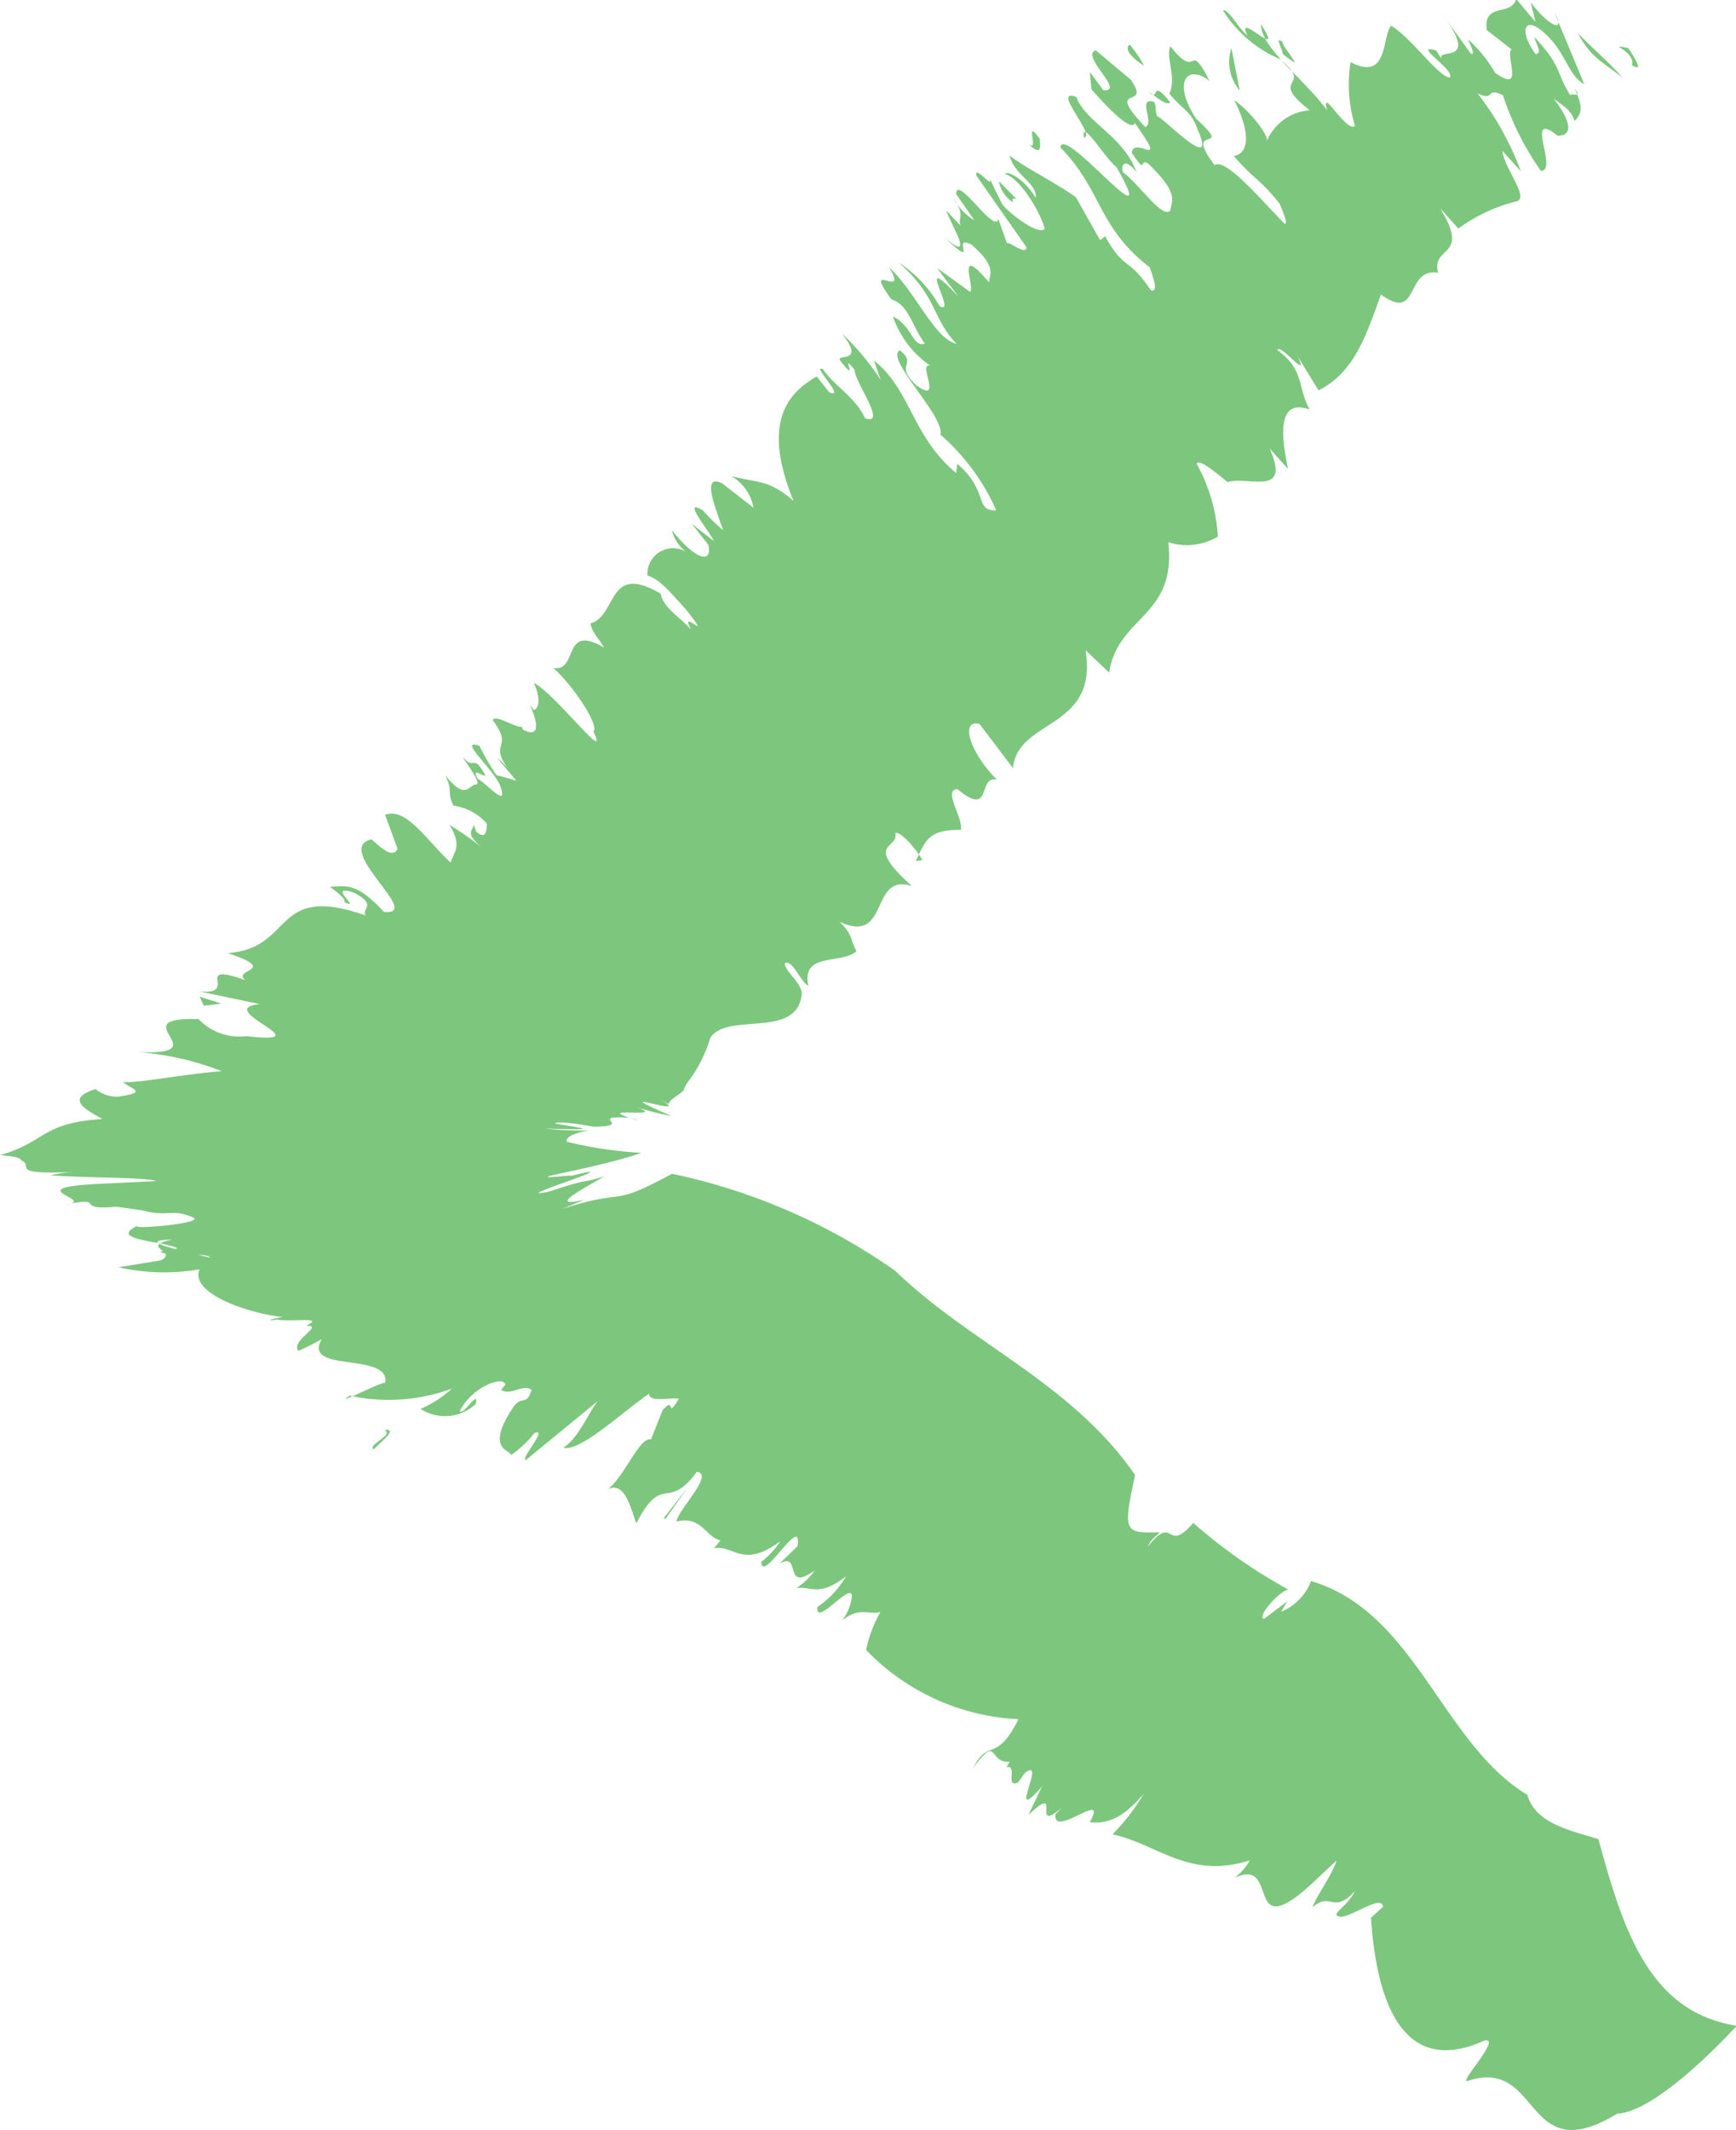 <svg xmlns="http://www.w3.org/2000/svg" width="12.836" height="15.742" viewBox="0 0 12.836 15.742">
  <g id="Сгруппировать_4604" data-name="Сгруппировать 4604" transform="translate(-916.933 -914.93)">
    <g id="Сгруппировать_3658" data-name="Сгруппировать 3658">
      <path id="Контур_9126" data-name="Контур 9126" d="M929,915.412c.027-.112-.206-.161-.028-.127C929.037,915.383,929.082,915.462,929,915.412Z" fill="#7cc77d"/>
      <path id="Контур_9127" data-name="Контур 9127" d="M928.891,930.551c-.7.427-.554-.428-1.111-.24-.051,0,.26-.327.129-.3-.613.279-.8-.308-.839-.908l.089-.08c-.007-.113-.316.144-.346.053.047-.063.088-.074.138-.17-.158.176-.18,0-.313.121.031-.093.147-.24.177-.346l-.2.187c-.486.434-.216-.22-.553-.059a.462.462,0,0,0,.113-.13c-.453.144-.684-.121-1.016-.192a1.57,1.57,0,0,0,.231-.3c-.183.216-.3.217-.4.211.146-.255-.273.127-.253-.059l.046-.047c-.241.2.021-.2-.246.052l.1-.21c-.272.309.046-.231-.127-.1l-.049.069c-.1.046,0-.136-.087-.112l.025-.041c-.162.014-.08-.211-.27.046.12-.23.163-.023.335-.36a1.67,1.67,0,0,1-1.127-.512.961.961,0,0,1,.106-.281c-.07.027-.155-.044-.283.064a.372.372,0,0,0,.071-.171c.015-.141-.276.232-.253.07a.7.7,0,0,0,.211-.226c-.205.157-.254.071-.367.087a.513.513,0,0,0,.136-.131c-.241.173-.093-.145-.262-.049l.134-.13c.037-.254-.262.287-.268.116a.631.631,0,0,0,.141-.152c-.282.208-.345.022-.493.052a.423.423,0,0,0,.049-.058c-.113-.032-.14-.184-.325-.14.016-.092.284-.351.151-.367-.221.3-.249,0-.447.38-.042-.108-.083-.313-.211-.252.12-.086.235-.391.319-.367l.086-.216c.1-.116.02.079.12-.085-.042-.014-.226.032-.219-.038-.2.136-.509.432-.636.4.133-.08.22-.346.29-.373l-.566.464c-.043-.011.17-.24.064-.2a.816.816,0,0,1-.176.165c.014-.041-.192-.029.006-.336.074-.125.109-.015.148-.148-.068-.047-.151.047-.225,0l.031-.037c-.005-.072-.245.01-.336.194.027.036.141-.169.118-.053a.333.333,0,0,1-.408.037.889.889,0,0,0,.232-.15,1.365,1.365,0,0,1-.756.052c-.152.1.323-.152.26-.084.065-.253-.655-.067-.453-.355.053,0-.234.132-.187.106-.061-.074.2-.19.056-.183.15-.073-.111-.025-.214-.047-.144.026.065-.041.127-.015-.2.01-.784-.15-.7-.356a1.546,1.546,0,0,1-.6-.015l.313-.051c.139-.066-.166-.1.087-.154-.447.01.631.18.238.152.22-.073-.631-.02-.2-.086-.086-.055-.52-.06-.3-.166-.026.026.5-.021.417-.062-.162-.072-.181,0-.379-.054l-.192-.027c-.325.032-.061-.084-.38-.013.257-.036-.347-.121.222-.154l.454-.022c-.076-.03-.54-.023-.78-.043a1.029,1.029,0,0,1,.188-.025c-.526.023-.3-.044-.407-.085,0-.016-.037-.029-.155-.039.346-.1.3-.237.756-.267-.126-.07-.278-.15-.05-.221a.248.248,0,0,0,.165.056c.24-.034.086-.056.038-.11.082.017.468-.06.73-.078a2.14,2.14,0,0,0-.63-.142c.634.032-.131-.261.458-.243a.42.42,0,0,0,.353.126c.592.067-.263-.2.1-.237l-.449-.094c.309.031-.061-.225.342-.083-.106-.082.264-.069-.131-.2.5-.035.324-.52,1.019-.279-.028-.054.089-.075-.083-.167-.219-.073.064.132-.072.07.013-.026-.068-.085-.108-.114.133-.007.2-.028.4.185.3.032-.384-.466-.092-.536.107.1.163.128.193.071l-.093-.252c.157-.058.3.181.485.353.02-.075.091-.119-.009-.279a2.538,2.538,0,0,1,.264.186c-.183-.142-.067-.141-.089-.2l.022.062c.076.073.078-.014.08-.057a.407.407,0,0,0-.247-.133c-.052-.1,0-.107-.063-.227.152.193.176.078.224.071.069.009-.1-.2-.088-.2.084.1.071-.033.159.125.015.041-.107-.07-.054.031.084.052.226.221.169.058-.043-.123-.325-.357-.155-.3a1.874,1.874,0,0,0,.125.216l.147.041-.143-.17a.684.684,0,0,1,.076.074c-.134-.194.051-.139-.107-.351.018-.046.169.058.216.05l.007.02c.124.066.117-.042.051-.183l.03.038c.032-.005.058-.073,0-.2.162.083.567.621.441.36.048-.052-.183-.381-.3-.47.194.032.064-.336.378-.151-.045-.079-.091-.115-.1-.179.2-.054.121-.454.519-.219.02.106.142.171.226.267-.1-.18.176.122-.036-.147-.135-.15-.2-.227-.288-.255a.19.19,0,0,1,.308-.16.278.278,0,0,1-.127-.174c.2.248.3.232.269.107l-.122-.155.162.127c-.023-.063-.248-.328-.079-.225a1.436,1.436,0,0,0,.149.146c-.056-.163-.166-.426-.006-.346l.23.179a.336.336,0,0,0-.166-.234c.2.054.272.021.462.183-.241-.588-.034-.8.172-.919l.091.116c.137.062-.143-.216-.043-.168.076.119.235.2.309.361.169.057-.078-.269-.077-.357-.118-.152.045.124-.106-.068-.037-.059.193.031.013-.2a1.853,1.853,0,0,1,.286.342l-.05-.143c.273.214.281.561.608.831l.008-.068c.236.2.123.349.288.344a1.585,1.585,0,0,0-.413-.56c.035-.136-.413-.56-.3-.623.137.107-.049.1.126.262.2.139,0-.176.1-.148a.73.73,0,0,1-.277-.364c.138.062.149.235.236.2-.1-.137-.118-.286-.248-.327-.224-.309.139.019-.017-.237.2.184.335.529.5.566-.181-.185-.138-.345-.427-.6a.914.914,0,0,1,.3.32c.145.084-.207-.443.141-.068l-.158-.212.244.176c.04-.028-.115-.372.142-.068-.015-.041.08-.1-.132-.281-.162-.082.072.2-.2-.053.235.2.049-.094.013-.2l.106.112c-.022-.061.041-.071-.056-.207a.446.446,0,0,0,.158.168l-.134-.194c0-.151.286.3.312.185l.065.184c-.013-.04.154.1.14.02l-.367-.524c-.021-.1.176.167.071-.033l.117.239c.039.06.266.238.316.187-.015-.085-.164-.365-.294-.407.025-.025.147.041.228.177.013-.108-.158-.167-.193-.312.115.089.314.185.49.307l.179.318.038-.029c.141.258.167.145.338.4.056.015.019-.09-.009-.17-.388-.3-.351-.571-.661-.887.021-.177.764.759.416.147-.092-.073-.263-.369-.242-.219.093-.016-.248-.372-.055-.3.064.184.35.289.444.555-.09-.115-.116-.046-.1,0,.136.106.285.34.349.286.01-.066.058-.118-.1-.285-.167-.19-.041.071-.184-.144.02-.133.284.147.023-.219-.026.068-.208-.119-.321-.251l-.012-.128.1.136c.169.014-.173-.253-.056-.295l.258.216c.166.234-.21.014.109.352.07-.034-.066-.23.067-.185.014.041.005.063.02.105.031-.006.454.443.3.1-.05-.143-.1-.136-.21-.268.057-.119-.032-.277.009-.349.21.268.126-.065.288.255-.16-.125-.28,0-.1.278.3.276-.109.019.138.345.079-.057.335.246.517.433.032,0-.02-.1-.034-.145-.152-.193-.176-.167-.342-.356.125-.021.115-.193.005-.411.106.067.257.26.24.3a.373.373,0,0,1,.317-.227c-.321-.251.042-.161-.216-.376a.932.932,0,0,1-.426-.363c.047-.007.113.133.182.187-.1-.2.29.211.1-.083,0,.175.3.384.489.635-.051-.189.143.17.206.116a1.053,1.053,0,0,1-.033-.472c.283.148.23-.191.3-.269.145.084.348.376.433.383.048-.051-.289-.255-.1-.2l.038.06c-.03-.083.3.057-.007-.348l.226.312c.037.013-.006-.065-.021-.106a1.02,1.02,0,0,1,.2.247c.221.158.074-.12.12-.174l-.182-.142c-.025-.212.182-.095.217-.23l.143.17-.035-.145c.128.173.266.237.176.077l.22.528c-.123-.066-.134-.238-.3-.383-.144-.127-.186-.012-.06.161.047-.008.017-.046-.011-.128.212.225.157.257.268.433.008-.024.093.027.032-.05.067.142.05.188,0,.239-.042-.122-.144-.128-.188-.206.173.209.177.316.062.315-.252-.2.008.259-.124.26a2.144,2.144,0,0,1-.281-.56c-.138-.064-.048.051-.187-.013a2.138,2.138,0,0,1,.32.576l-.136-.151c.011.127.208.355.1.374a1.234,1.234,0,0,0-.426.2l-.135-.15c.231.373-.07.272-.014.478-.248-.044-.134.371-.423.16-.11.3-.195.575-.462.708l-.156-.255c.1.2-.137-.107-.147-.041.2.141.147.278.238.438-.247-.089-.209.208-.16.439l-.136-.151c.161.364-.161.2-.311.248-.067-.053-.211-.18-.229-.135a1.254,1.254,0,0,1,.157.538.445.445,0,0,1-.367.041c.064.554-.371.541-.437.964l-.174-.165c.093.592-.5.5-.537.871l-.247-.326c-.146-.039-.076.208.129.412-.146-.039-.031.288-.291.07-.115,0,.043.212.024.3-.232,0-.258.066-.333.231l.048-.008c-.045-.079-.157-.211-.2-.2.028.125-.242.064.122.392-.316-.1-.159.44-.536.264.1.091.082.139.127.218-.112.1-.411.005-.356.256-.062-.034-.118-.2-.175-.166.005.062.113.132.127.218-.026.35-.548.136-.677.332a1.009,1.009,0,0,1-.146.3c-.071.094-.032.072-.063.1s-.083.05-.1.089l-.091-.049c.352.188-.46-.108.114.138a2.033,2.033,0,0,1-.273-.07c.289.1-.365-.014.014.1.015,0-.009-.006-.06-.018-.313-.014.05.063-.254.067-.055-.008-.091-.018-.225-.031-.289,0,.551.07-.14.044a2.409,2.409,0,0,0,.323.015c-.126.023-.17.056-.161.083a2.988,2.988,0,0,0,.551.082c-.313.116-1.025.218-.513.166-.108.032.229-.053.108-.022.18-.029-.595.209-.274.142.333-.11.2-.048.409-.113-.174.1-.431.237-.149.174l-.164.067c.5-.16.332,0,.811-.259a4.465,4.465,0,0,1,1.649.716c.563.544,1.3.825,1.775,1.51-.094.431-.077.43.183.423-.045.047-.064.051-.09.108.2-.255.132.061.337-.177a3.869,3.869,0,0,0,.705.494c-.059,0-.24.2-.182.216l.173-.131-.047.078a.4.4,0,0,0,.222-.227c.773.229.968,1.2,1.6,1.581.058.215.333.265.525.327.187.689.38,1.277,1.023,1.379C929.769,929.907,929.2,930.538,928.891,930.551Z" fill="#7cc77d"/>
      <path id="Контур_9128" data-name="Контур 9128" d="M928.934,915.51c-.123-.111-.231-.136-.335-.336C928.705,915.286,928.843,915.4,928.934,915.51Z" fill="#7cc77d"/>
      <path id="Контур_9129" data-name="Контур 9129" d="M926.5,915.379c.03.039-.062-.034-.084-.051.008-.023-.067-.141,0-.087C926.414,915.265,926.467,915.32,926.5,915.379Z" fill="#7cc77d"/>
      <path id="Контур_9130" data-name="Контур 9130" d="M926.1,915.6a.329.329,0,0,1-.062-.315Z" fill="#7cc77d"/>
      <path id="Контур_9131" data-name="Контур 9131" d="M925.392,915.416c-.108-.07-.145-.127-.106-.156A.81.81,0,0,1,925.392,915.416Z" fill="#7cc77d"/>
      <path id="Контур_9132" data-name="Контур 9132" d="M925.586,915.687c-.024.025-.093-.029-.16-.081C925.509,915.7,925.435,915.494,925.586,915.687Z" fill="#7cc77d"/>
      <path id="Контур_9133" data-name="Контур 9133" d="M924.623,915.958c-.009.023.034.146-.087.037C924.627,916.065,924.495,915.785,924.623,915.958Z" fill="#7cc77d"/>
      <path id="Контур_9134" data-name="Контур 9134" d="M924.448,916.4c-.016,0-.038-.015-.023.026a.229.229,0,0,1-.106-.157Z" fill="#7cc77d"/>
      <path id="Контур_9135" data-name="Контур 9135" d="M918.44,922.363l-.031-.067.161.051Z" fill="#7cc77d"/>
      <path id="Контур_9136" data-name="Контур 9136" d="M919.774,925.5c.125-.021-.068.12-.075.142C919.637,925.612,919.856,925.534,919.774,925.5Z" fill="#7cc77d"/>
      <path id="Контур_9137" data-name="Контур 9137" d="M921.853,926.156l-.013-.005.184-.235Z" fill="#7cc77d"/>
    </g>
  </g>
</svg>
